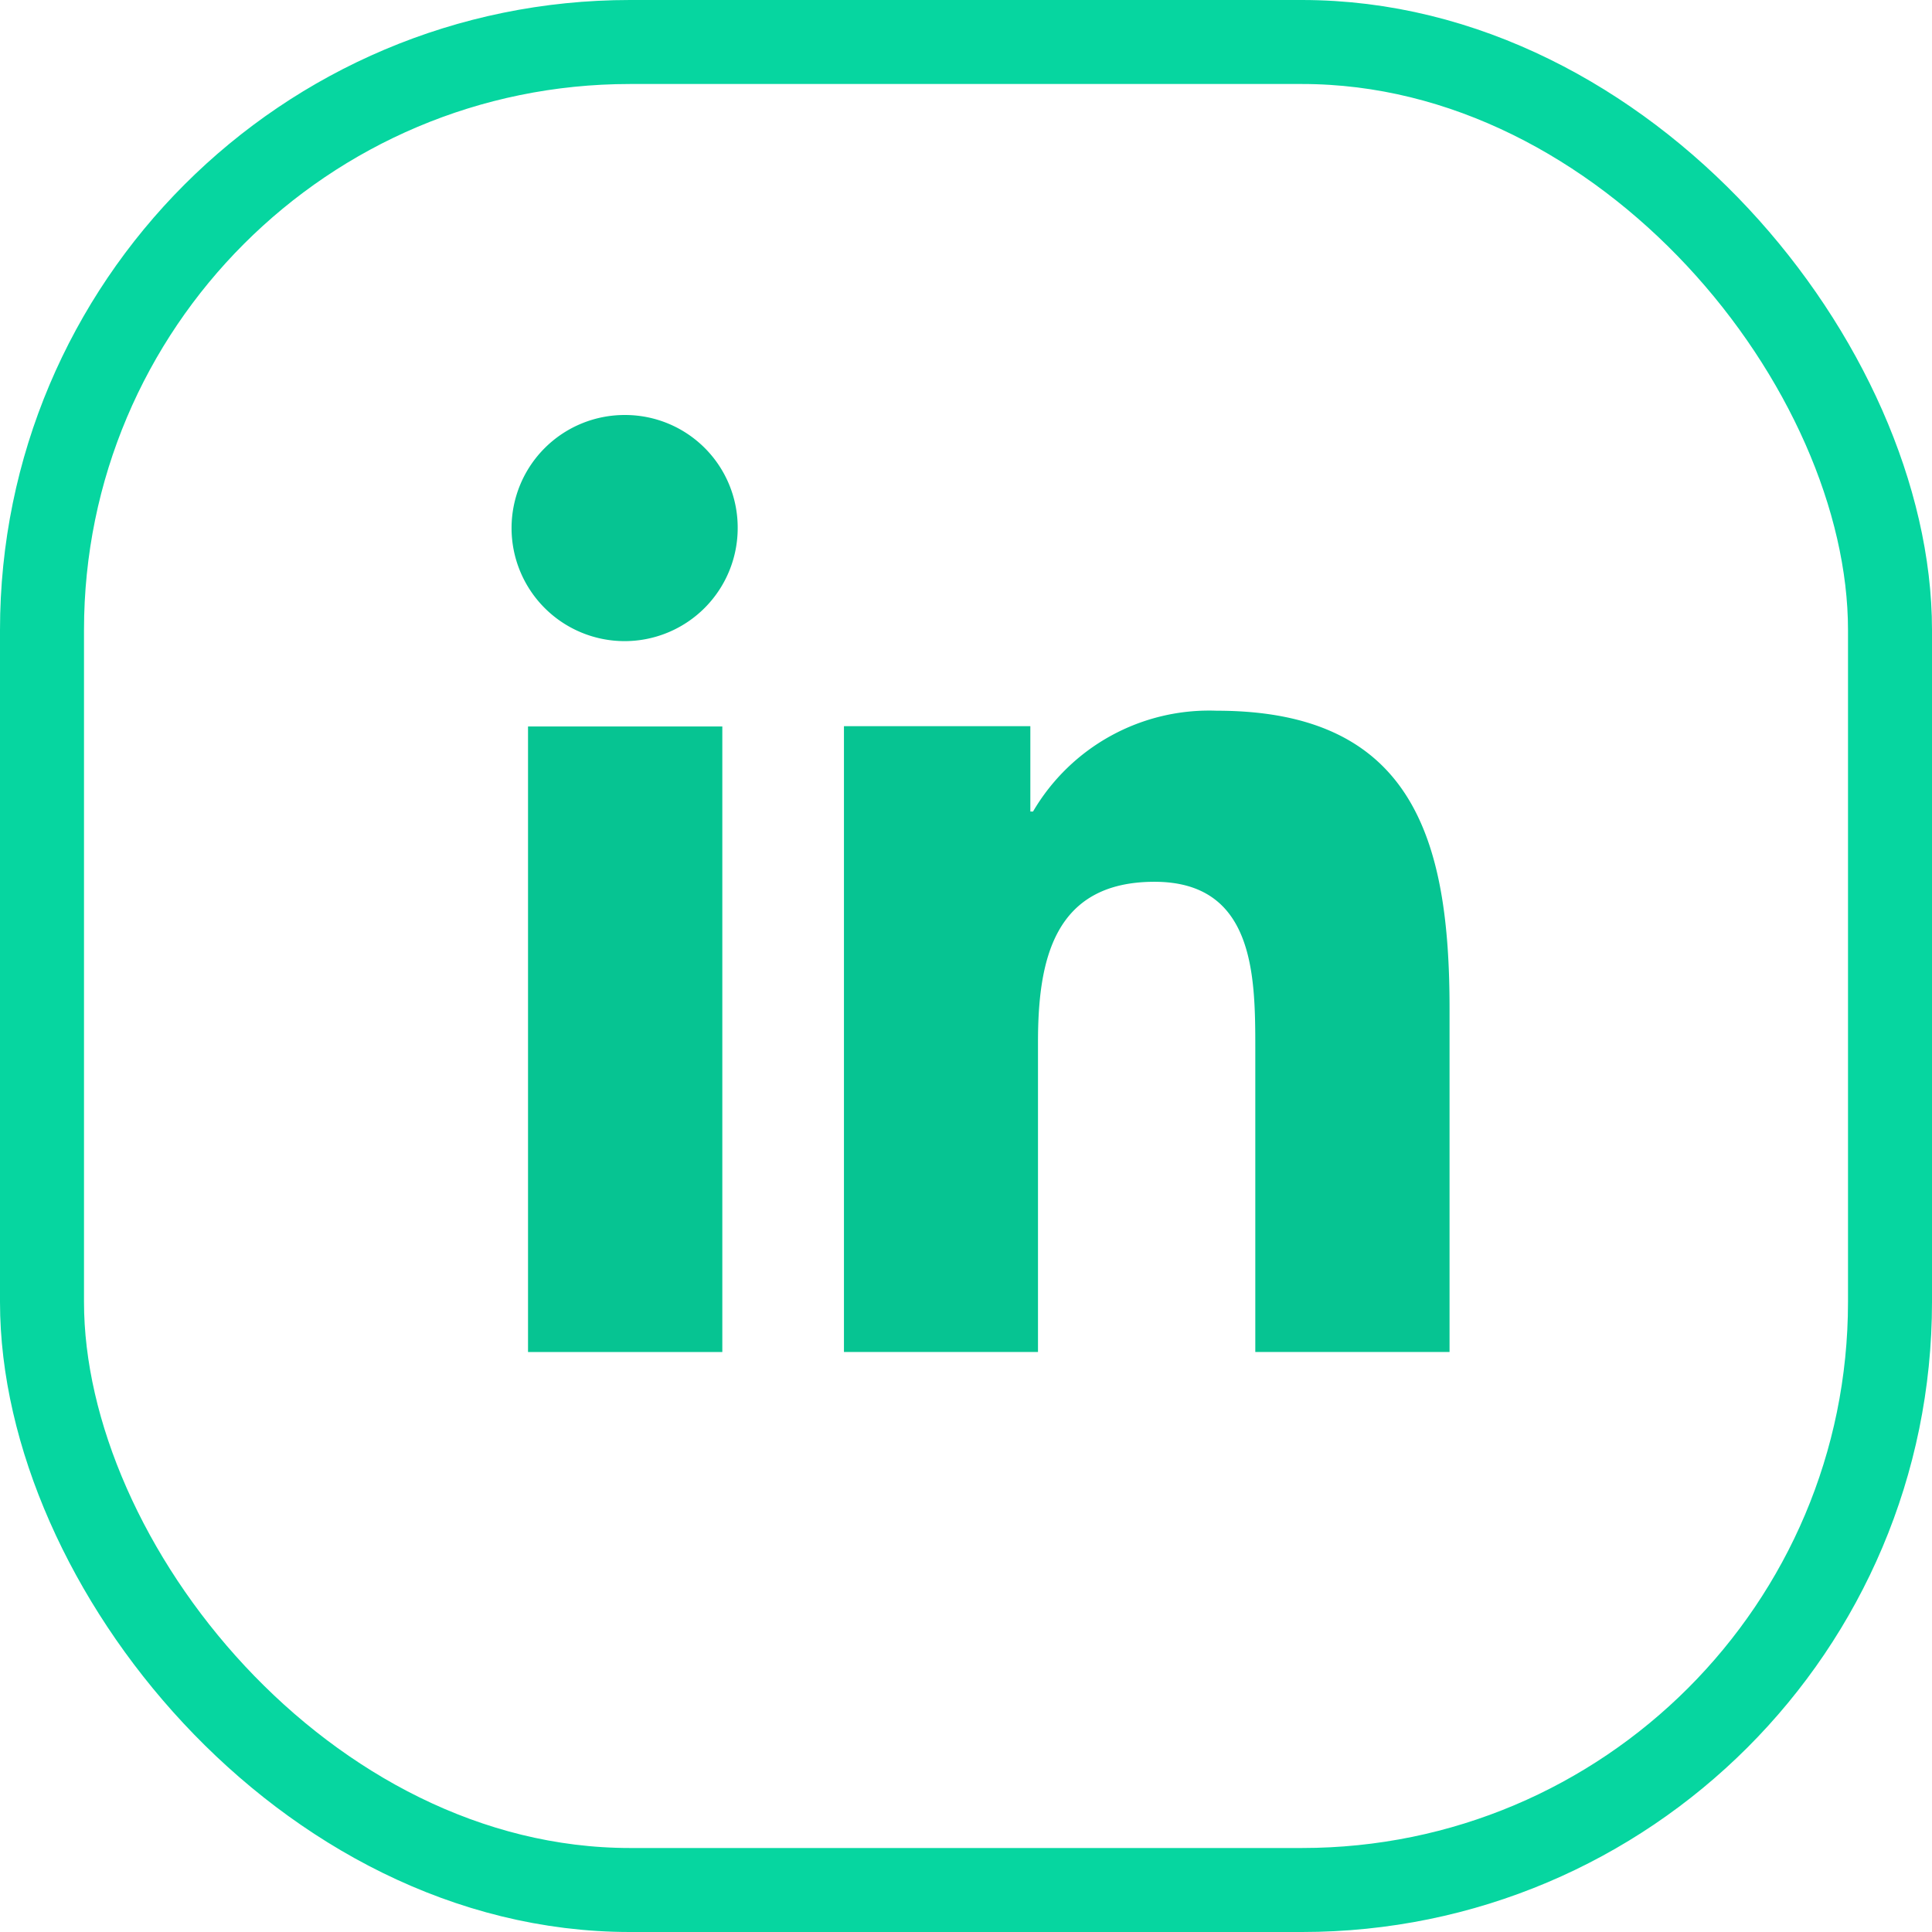 <svg xmlns="http://www.w3.org/2000/svg" width="46" height="46" viewBox="0 0 46 46">
  <g id="Group_3605" data-name="Group 3605" transform="translate(1.358 1)">
    <g id="Group_49" data-name="Group 49" transform="translate(0.001)">
      <rect id="Rectangle_129" data-name="Rectangle 129" width="44" height="44" rx="14" transform="translate(-0.359)" fill="none" stroke="#06d6a0" stroke-miterlimit="10" stroke-width="2"/>
      <g id="Group_48" data-name="Group 48" transform="translate(10.845 8.881)">
        <g id="Group_47" data-name="Group 47">
          <path id="Path_6" data-name="Path 6" d="M627.952,1036.262h.006v-8.182c0-4-.861-7.086-5.541-7.086a4.859,4.859,0,0,0-4.376,2.4h-.064v-2.032h-4.438v14.9h4.62v-7.376c0-1.941.369-3.819,2.774-3.819,2.37,0,2.4,2.216,2.4,3.944v7.251Z" transform="translate(-605.649 -1013.953)" fill="#06c492"/>
          <path id="Path_7" data-name="Path 7" d="M608.752,1021.232h4.626v14.894h-4.626Z" transform="translate(-608.384 -1013.816)" fill="#06c492"/>
          <path id="Path_8" data-name="Path 8" d="M611.2,1016.513a2.692,2.692,0,1,0,2.678,2.679A2.68,2.68,0,0,0,611.2,1016.513Z" transform="translate(-608.518 -1016.513)" fill="#06c492"/>
        </g>
      </g>
    </g>
  </g>
</svg>
